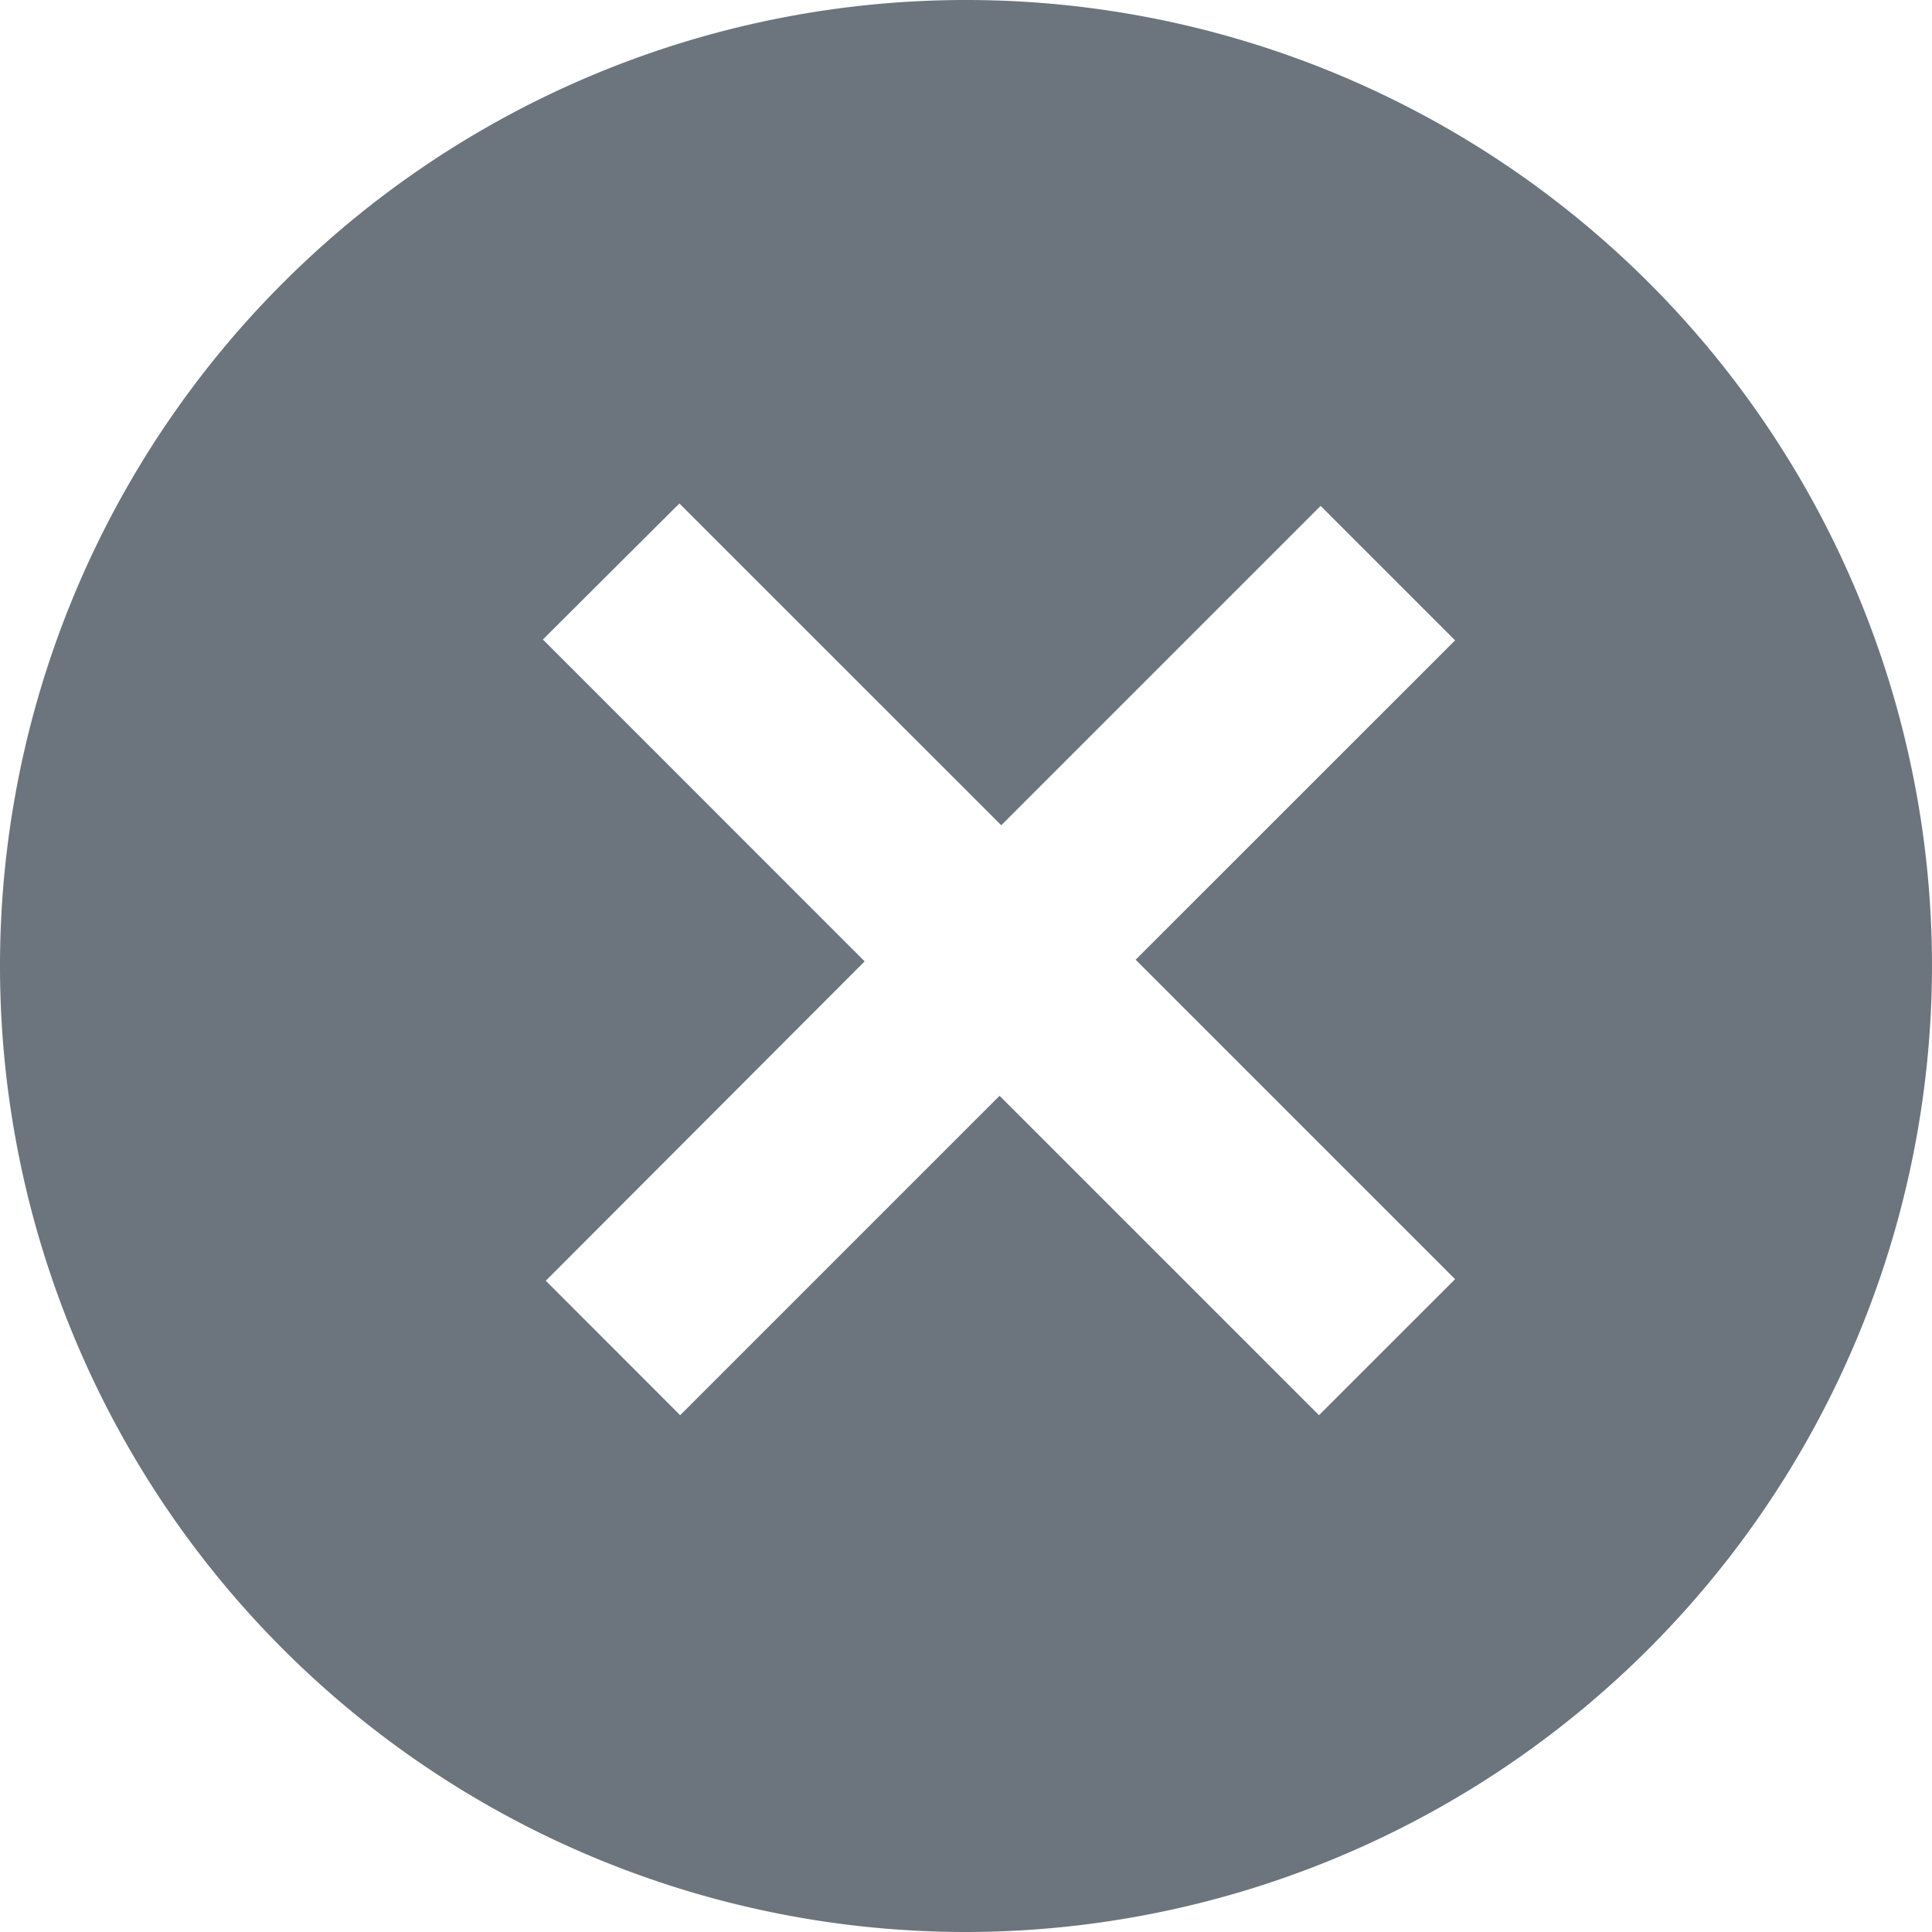 <svg xmlns="http://www.w3.org/2000/svg" width="20" height="20" viewBox="0 0 20 20">
  <defs>
    <style>
      .cls-1 {
        fill: #6C757D;
      }
    </style>
  </defs>
  <path id="Subtraction_4" data-name="Subtraction 4" class="cls-1" d="M15.68,25.68a10,10,0,1,1,10-10A10.011,10.011,0,0,1,15.68,25.68Zm.348-8.656h0l3.306,3.306,1.409-1.408-3.307-3.307,3.307-3.306-1.392-1.392-3.306,3.306-3.332-3.331L11.3,12.3l3.331,3.332L11.33,18.938l1.391,1.392,3.306-3.306Z" transform="translate(-5.68 -5.68)"/>
</svg>
